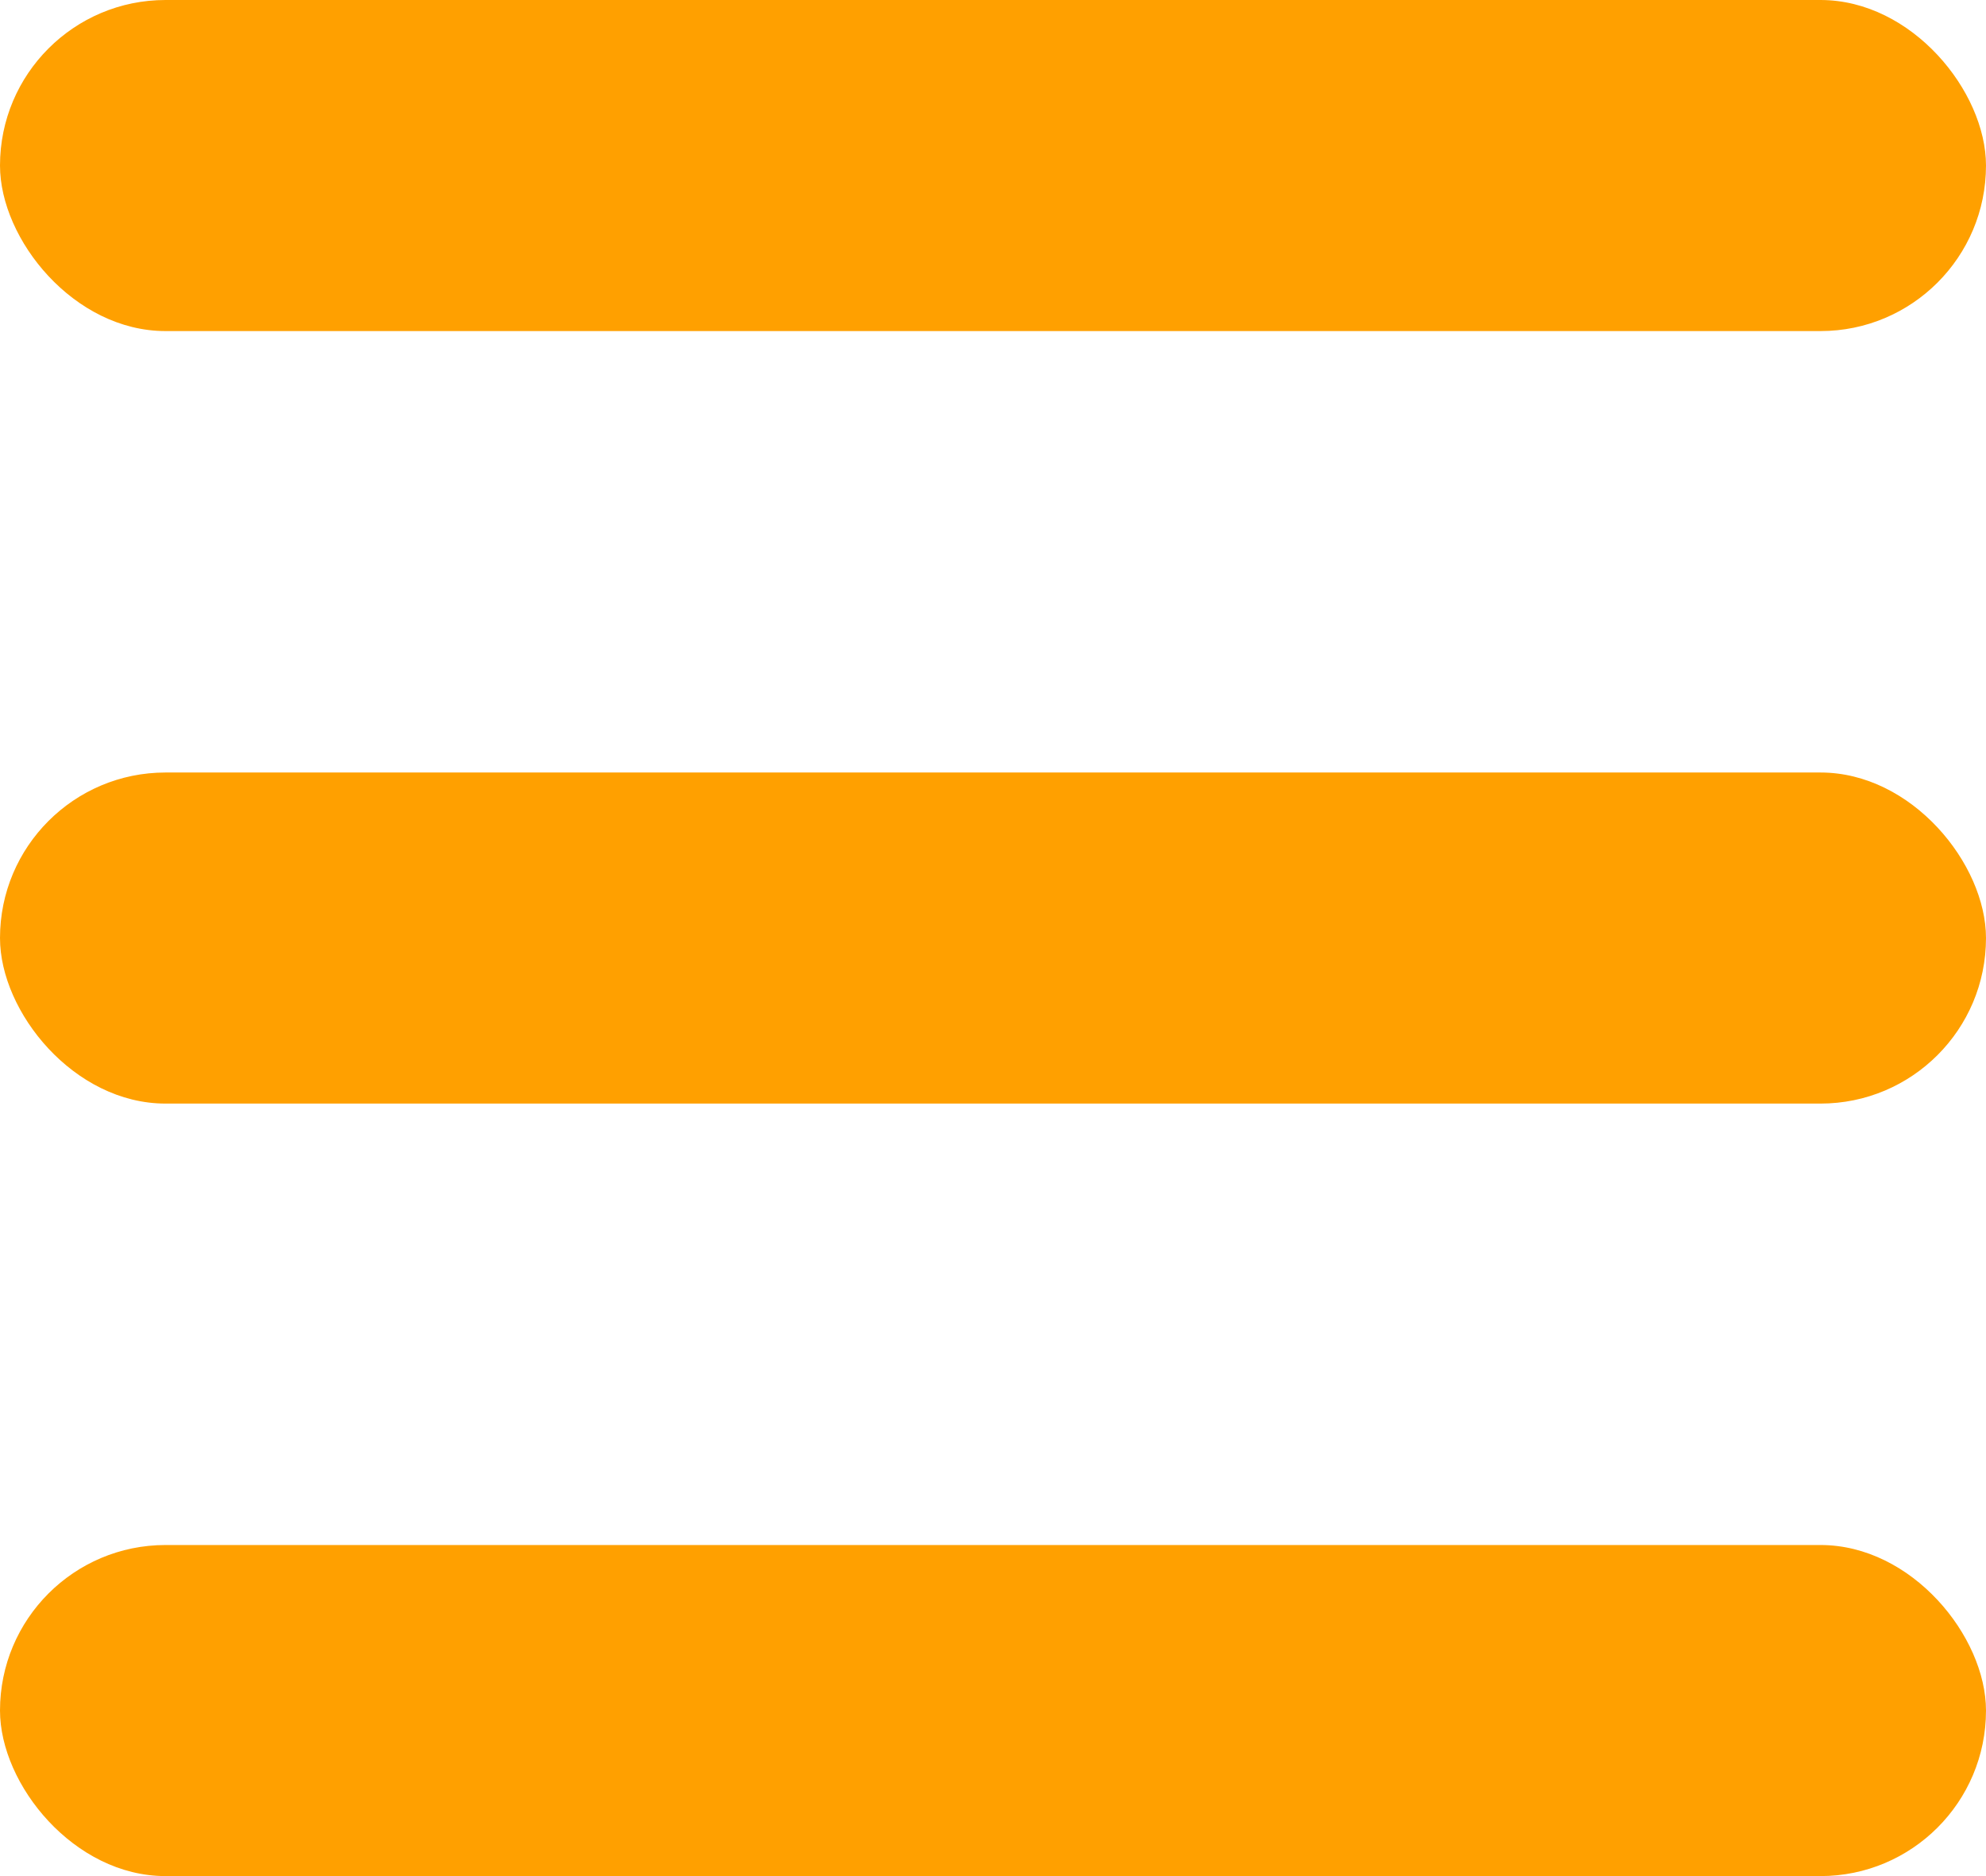 <svg width="18" height="17" viewBox="0 0 18 17" fill="none" xmlns="http://www.w3.org/2000/svg">
<rect width="18" height="3" rx="1.5" fill="#FFA000"/>
<rect y="7" width="18" height="3" rx="1.5" fill="#FFA000"/>
<rect y="14" width="18" height="3" rx="1.5" fill="#FFA000"/>
</svg>
